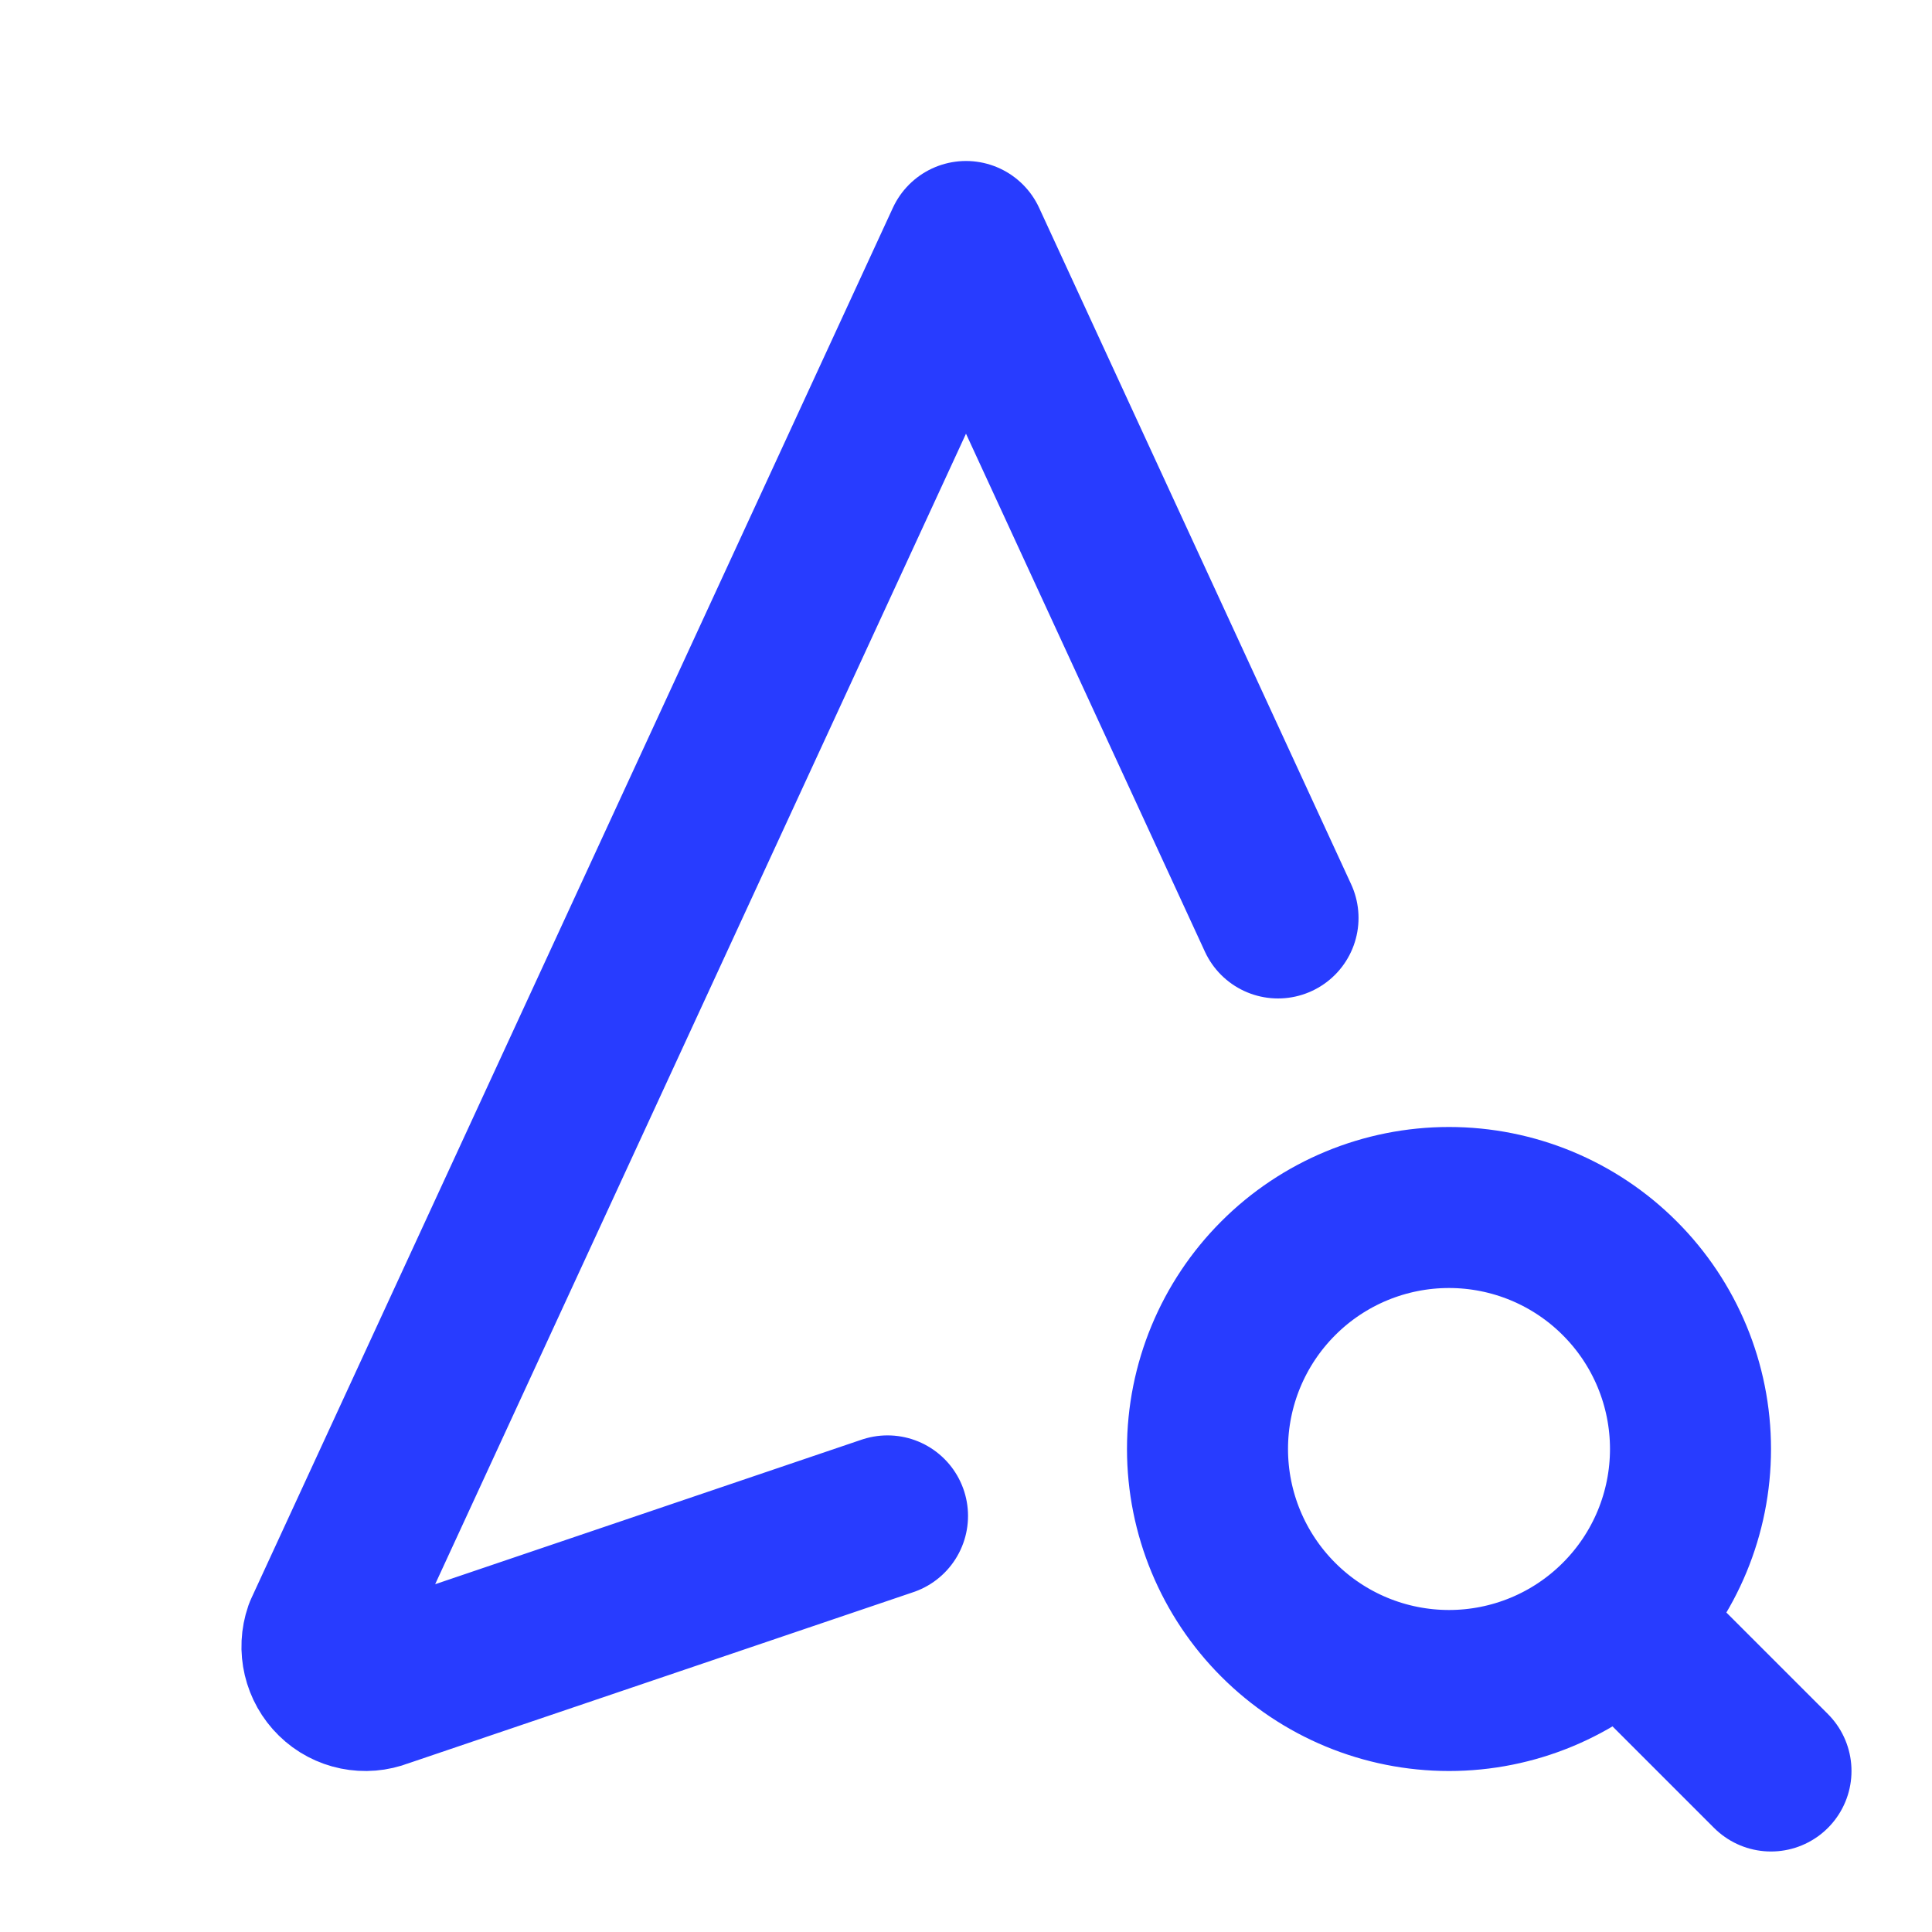 <svg width="32" height="32" viewBox="0 0 32 32" fill="none" xmlns="http://www.w3.org/2000/svg">
<path d="M21.168 15.204L16 4L5.373 27.033C5.28 27.3 5.351 27.599 5.553 27.796C5.753 27.993 6.052 28.053 6.313 27.951L14.7 25.108M26.933 26.933L29.333 29.333M20 24C20 25.061 20.422 26.078 21.172 26.828C21.922 27.579 22.939 28 24 28C25.061 28 26.078 27.579 26.828 26.828C27.579 26.078 28 25.061 28 24C28 22.939 27.579 21.922 26.828 21.172C26.078 20.421 25.061 20 24 20C22.939 20 21.922 20.421 21.172 21.172C20.422 21.922 20 22.939 20 24Z" stroke="#283CFF" stroke-width="2.667" stroke-linecap="round" stroke-linejoin="round"/>
</svg>
